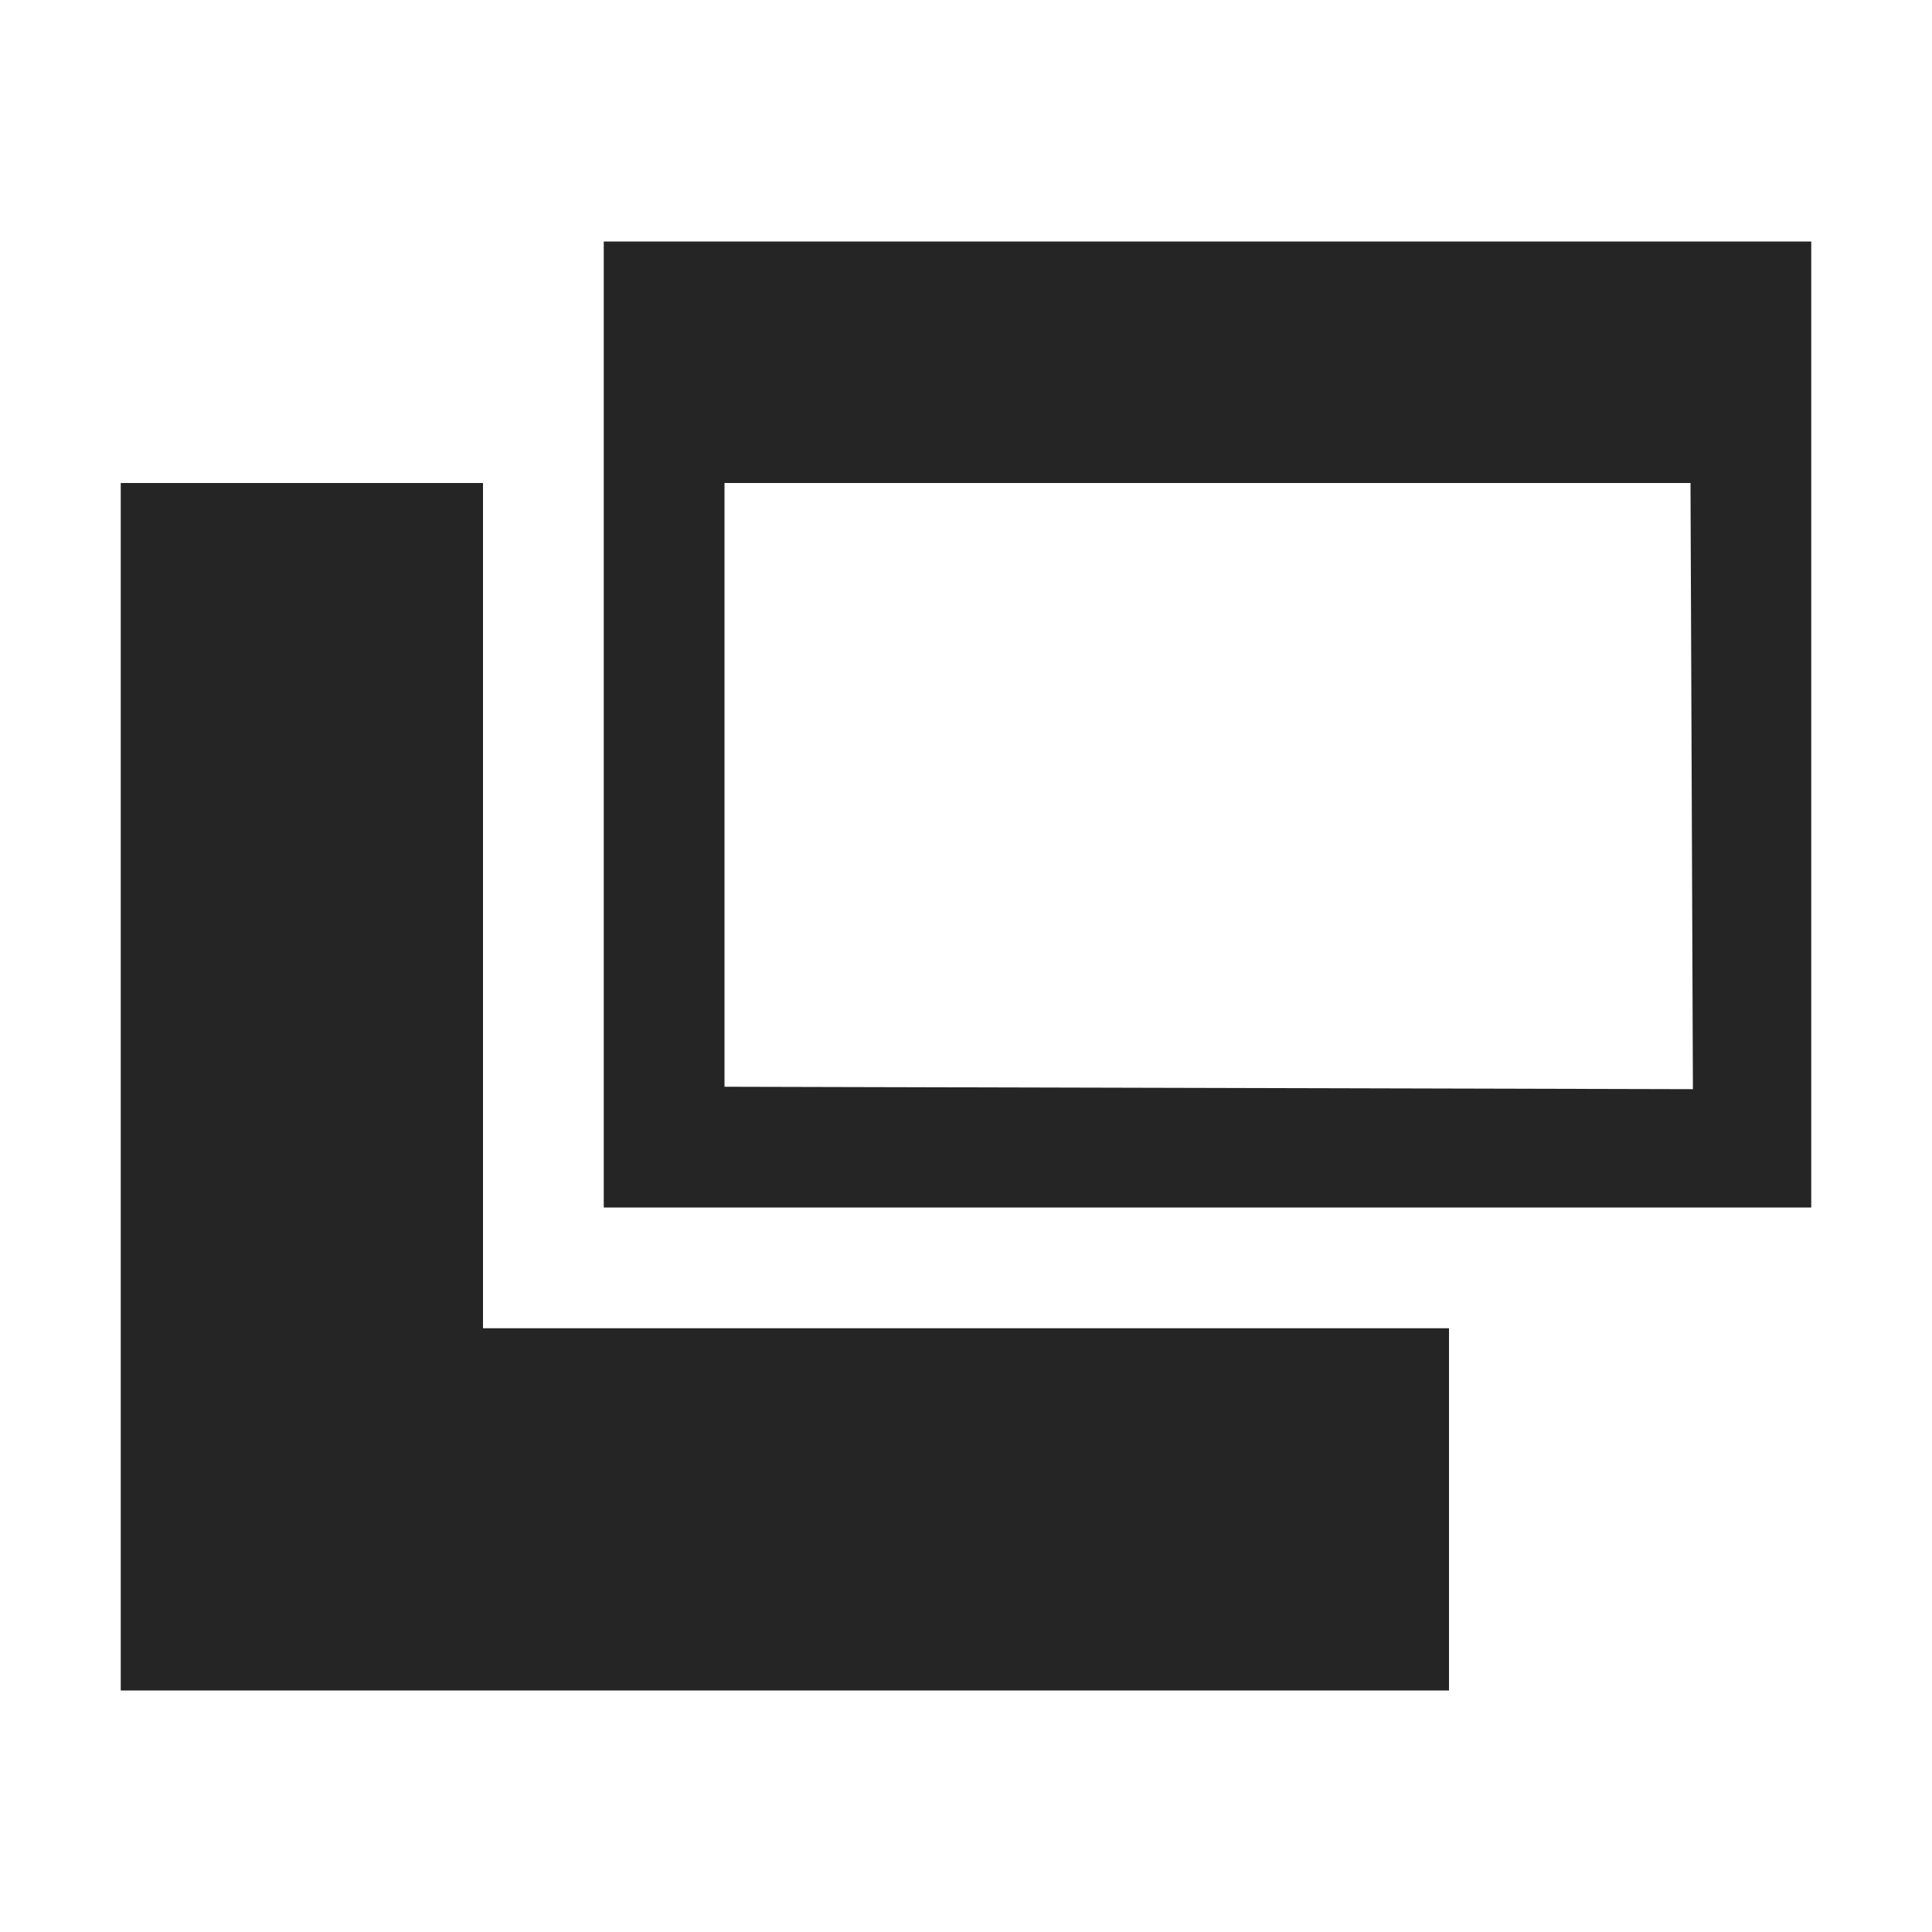 <?xml version="1.0" encoding="UTF-8"?>
<svg id="Layer_1" data-name="Layer 1" xmlns="http://www.w3.org/2000/svg" viewBox="0 0 16 16">
  <defs>
    <style>
      .cls-1 {
        fill: #252526;
      }
    </style>
  </defs>
  <polygon class="cls-1" points="4 11 4 4 1 4 1 14 12 14 12 11 4 11"/>
  <path class="cls-1" d="M5,2v8s10,0,10,0V2s-10,0-10,0ZM14.02,9.02l-8.02-.02v-5h8l.02,5.02Z"/>
</svg>
